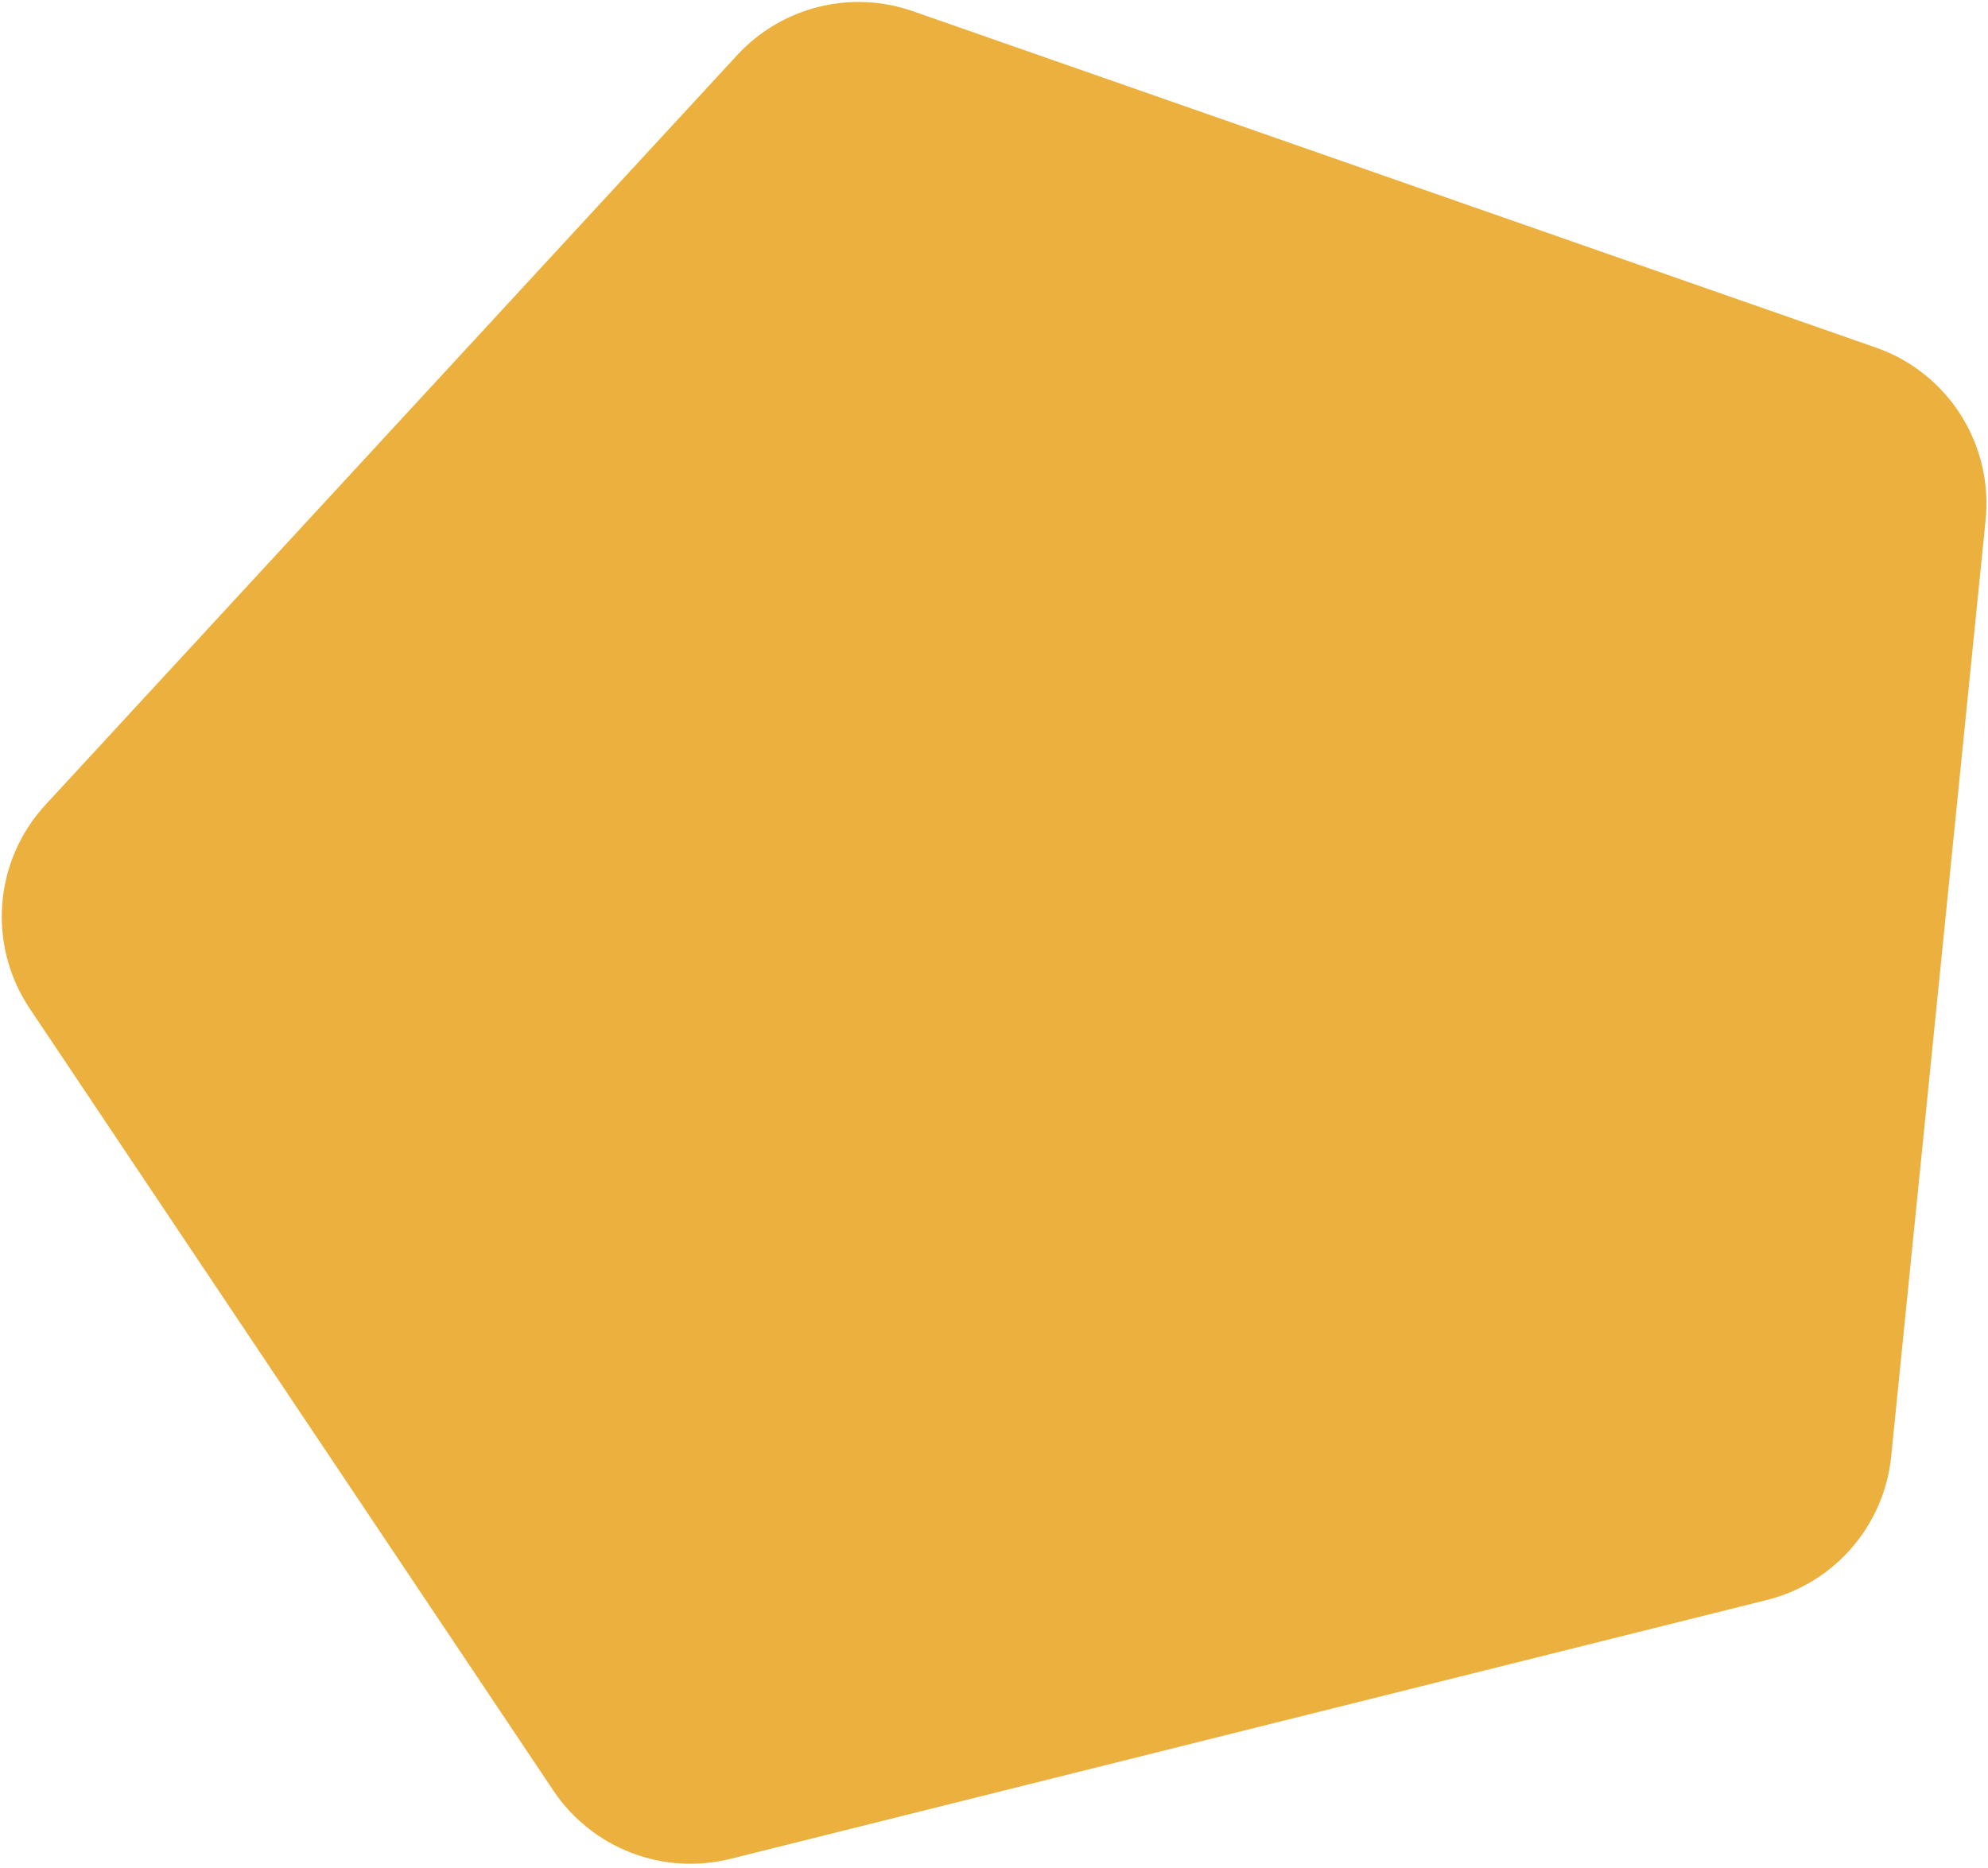 <svg width="265" height="249" viewBox="0 0 265 249" fill="none" xmlns="http://www.w3.org/2000/svg">
<path d="M98.268 7.345C104.213 0.903 113.415 -1.396 121.691 1.495L250.048 46.327C259.652 49.681 265.703 59.183 264.683 69.304L252.095 194.125C251.164 203.358 244.54 211.013 235.537 213.262L97.372 247.773C88.369 250.022 78.923 246.38 73.76 238.669L3.957 134.428C-1.703 125.975 -0.83 114.744 6.069 107.268L98.268 7.345Z" fill="#EBB03D"/>
</svg>
